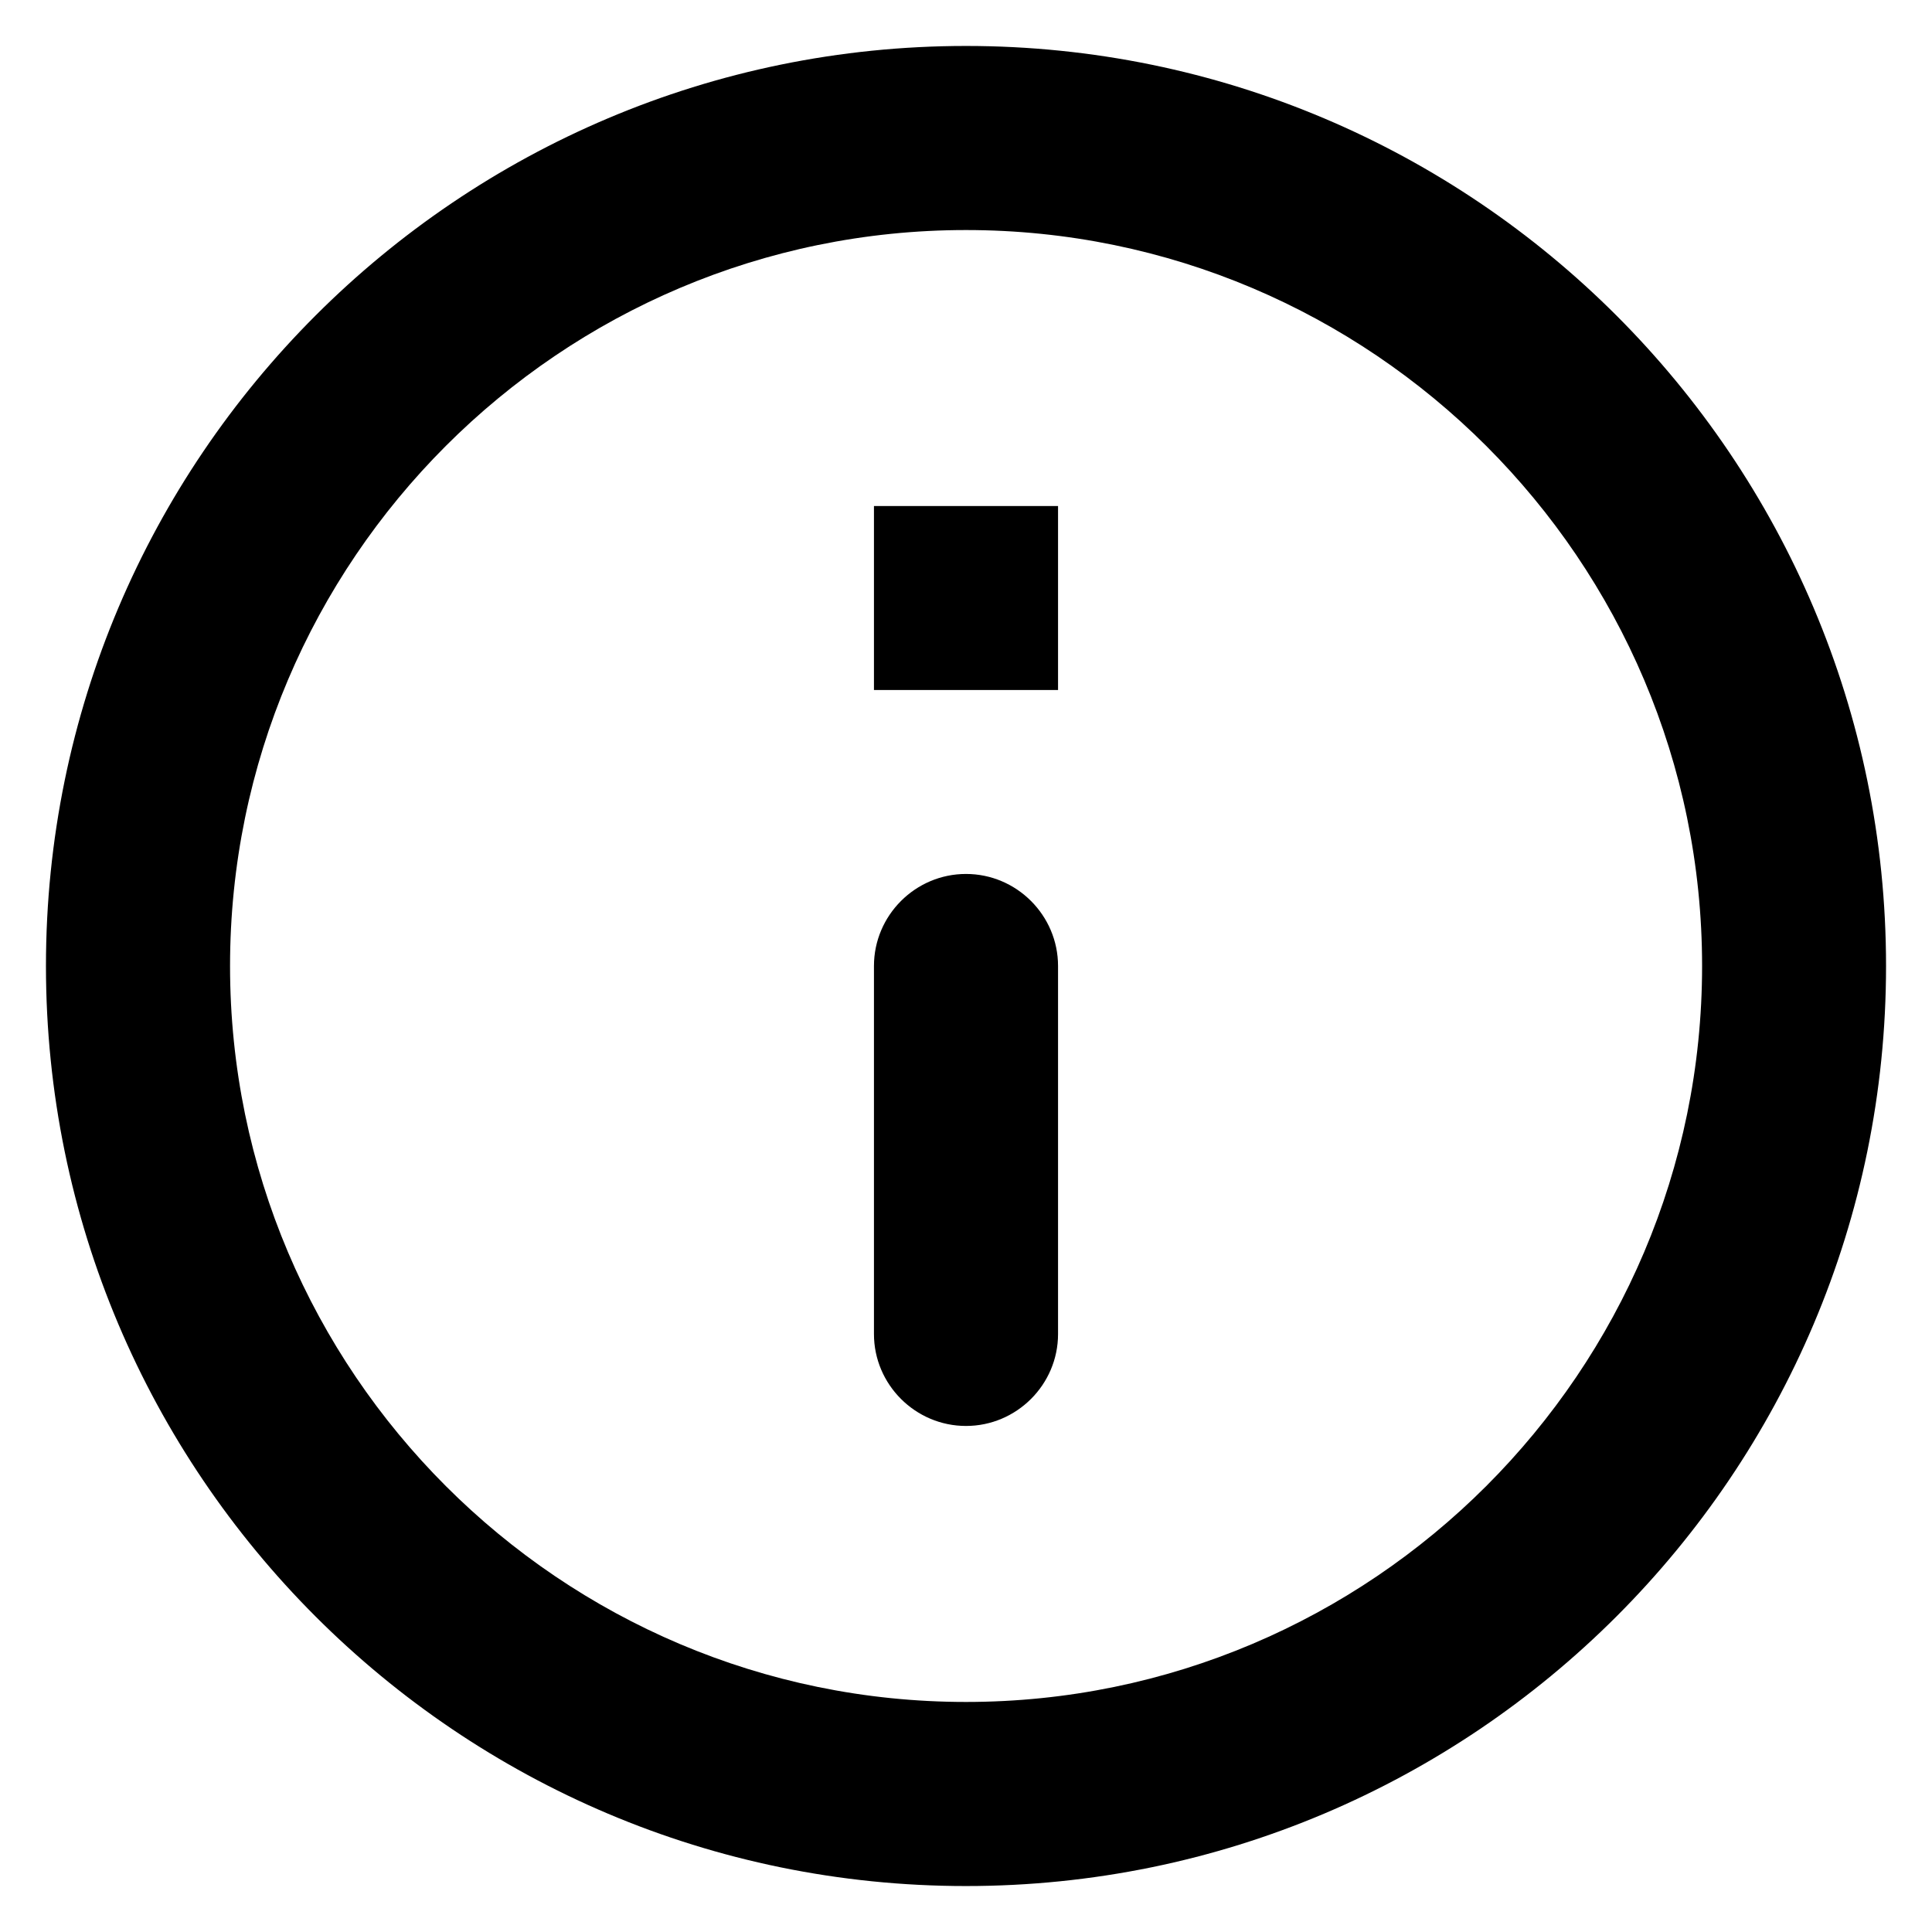 <svg width="14" height="14" viewBox="0 0 14 14" fill="inherit" xmlns="http://www.w3.org/2000/svg">
<path d="M6.333 3.667H7.667V5H6.333V3.667ZM7 10.333C7.367 10.333 7.667 10.033 7.667 9.667V7C7.667 6.633 7.367 6.333 7 6.333C6.633 6.333 6.333 6.633 6.333 7V9.667C6.333 10.033 6.633 10.333 7 10.333ZM7 0.333C3.32 0.333 0.333 3.32 0.333 7C0.333 10.68 3.32 13.667 7 13.667C10.68 13.667 13.667 10.68 13.667 7C13.667 3.32 10.68 0.333 7 0.333ZM7 12.333C4.06 12.333 1.667 9.94 1.667 7C1.667 4.06 4.06 1.667 7 1.667C9.94 1.667 12.334 4.06 12.334 7C12.334 9.94 9.94 12.333 7 12.333Z"/>
</svg>
